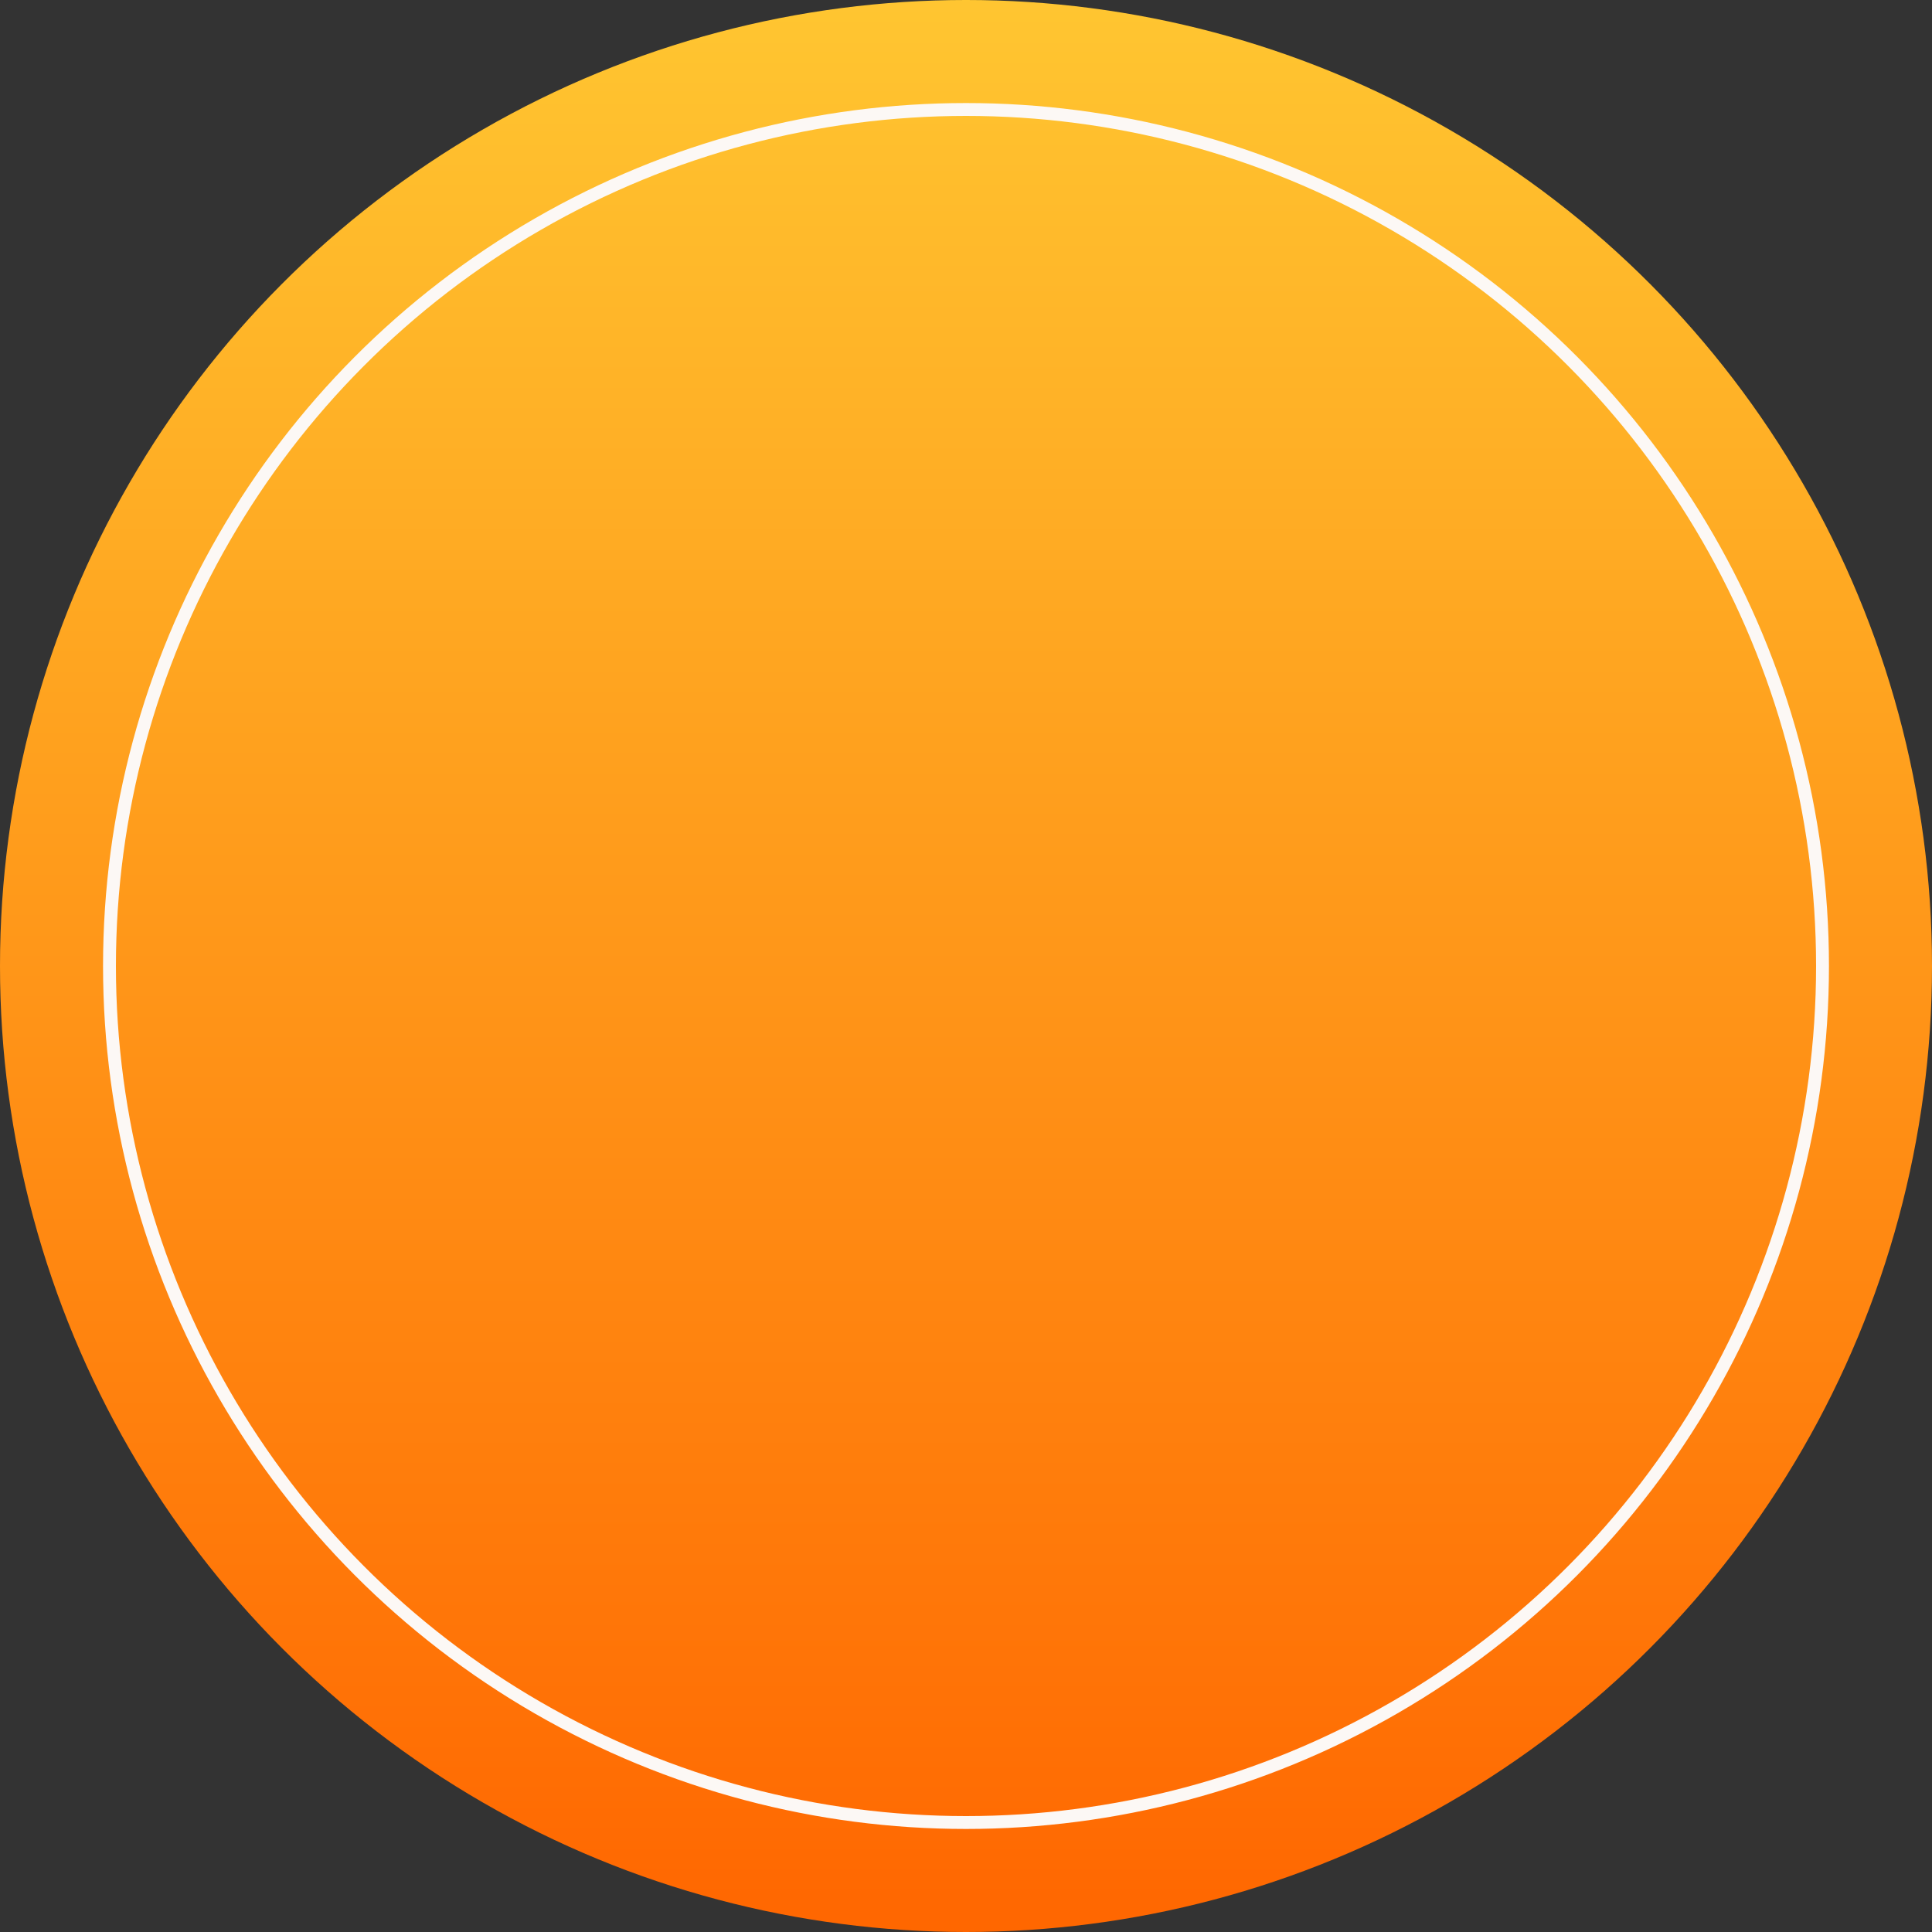 <svg xmlns="http://www.w3.org/2000/svg" xmlns:xlink="http://www.w3.org/1999/xlink" width="150" height="150" viewBox="0 0 150 150">
  <rect x="0" y="0" width="150" height="150" fill="#333333" stroke="none"/>
  <defs>
    <linearGradient id="linear-gradient" x1="0.5" x2="0.5" y2="1" gradientUnits="objectBoundingBox">
      <stop offset="0" stop-color="#ffc631"/>
      <stop offset="1" stop-color="#f60"/>
    </linearGradient>
  </defs>
  <g id="그룹_776" data-name="그룹 776" transform="translate(-1281 -502)">
    <circle id="타원_98" data-name="타원 98" cx="75" cy="75" r="75" transform="translate(1281 502)" fill="url(#linear-gradient)"/>
    <g id="타원_99" data-name="타원 99" transform="translate(1289 510)" fill="none" stroke="#fcf8f5" stroke-width="1">
      <circle cx="67" cy="67" r="67" stroke="none"/>
      <circle cx="67" cy="67" r="66.5" fill="none"/>
    </g>
  </g>
</svg>
